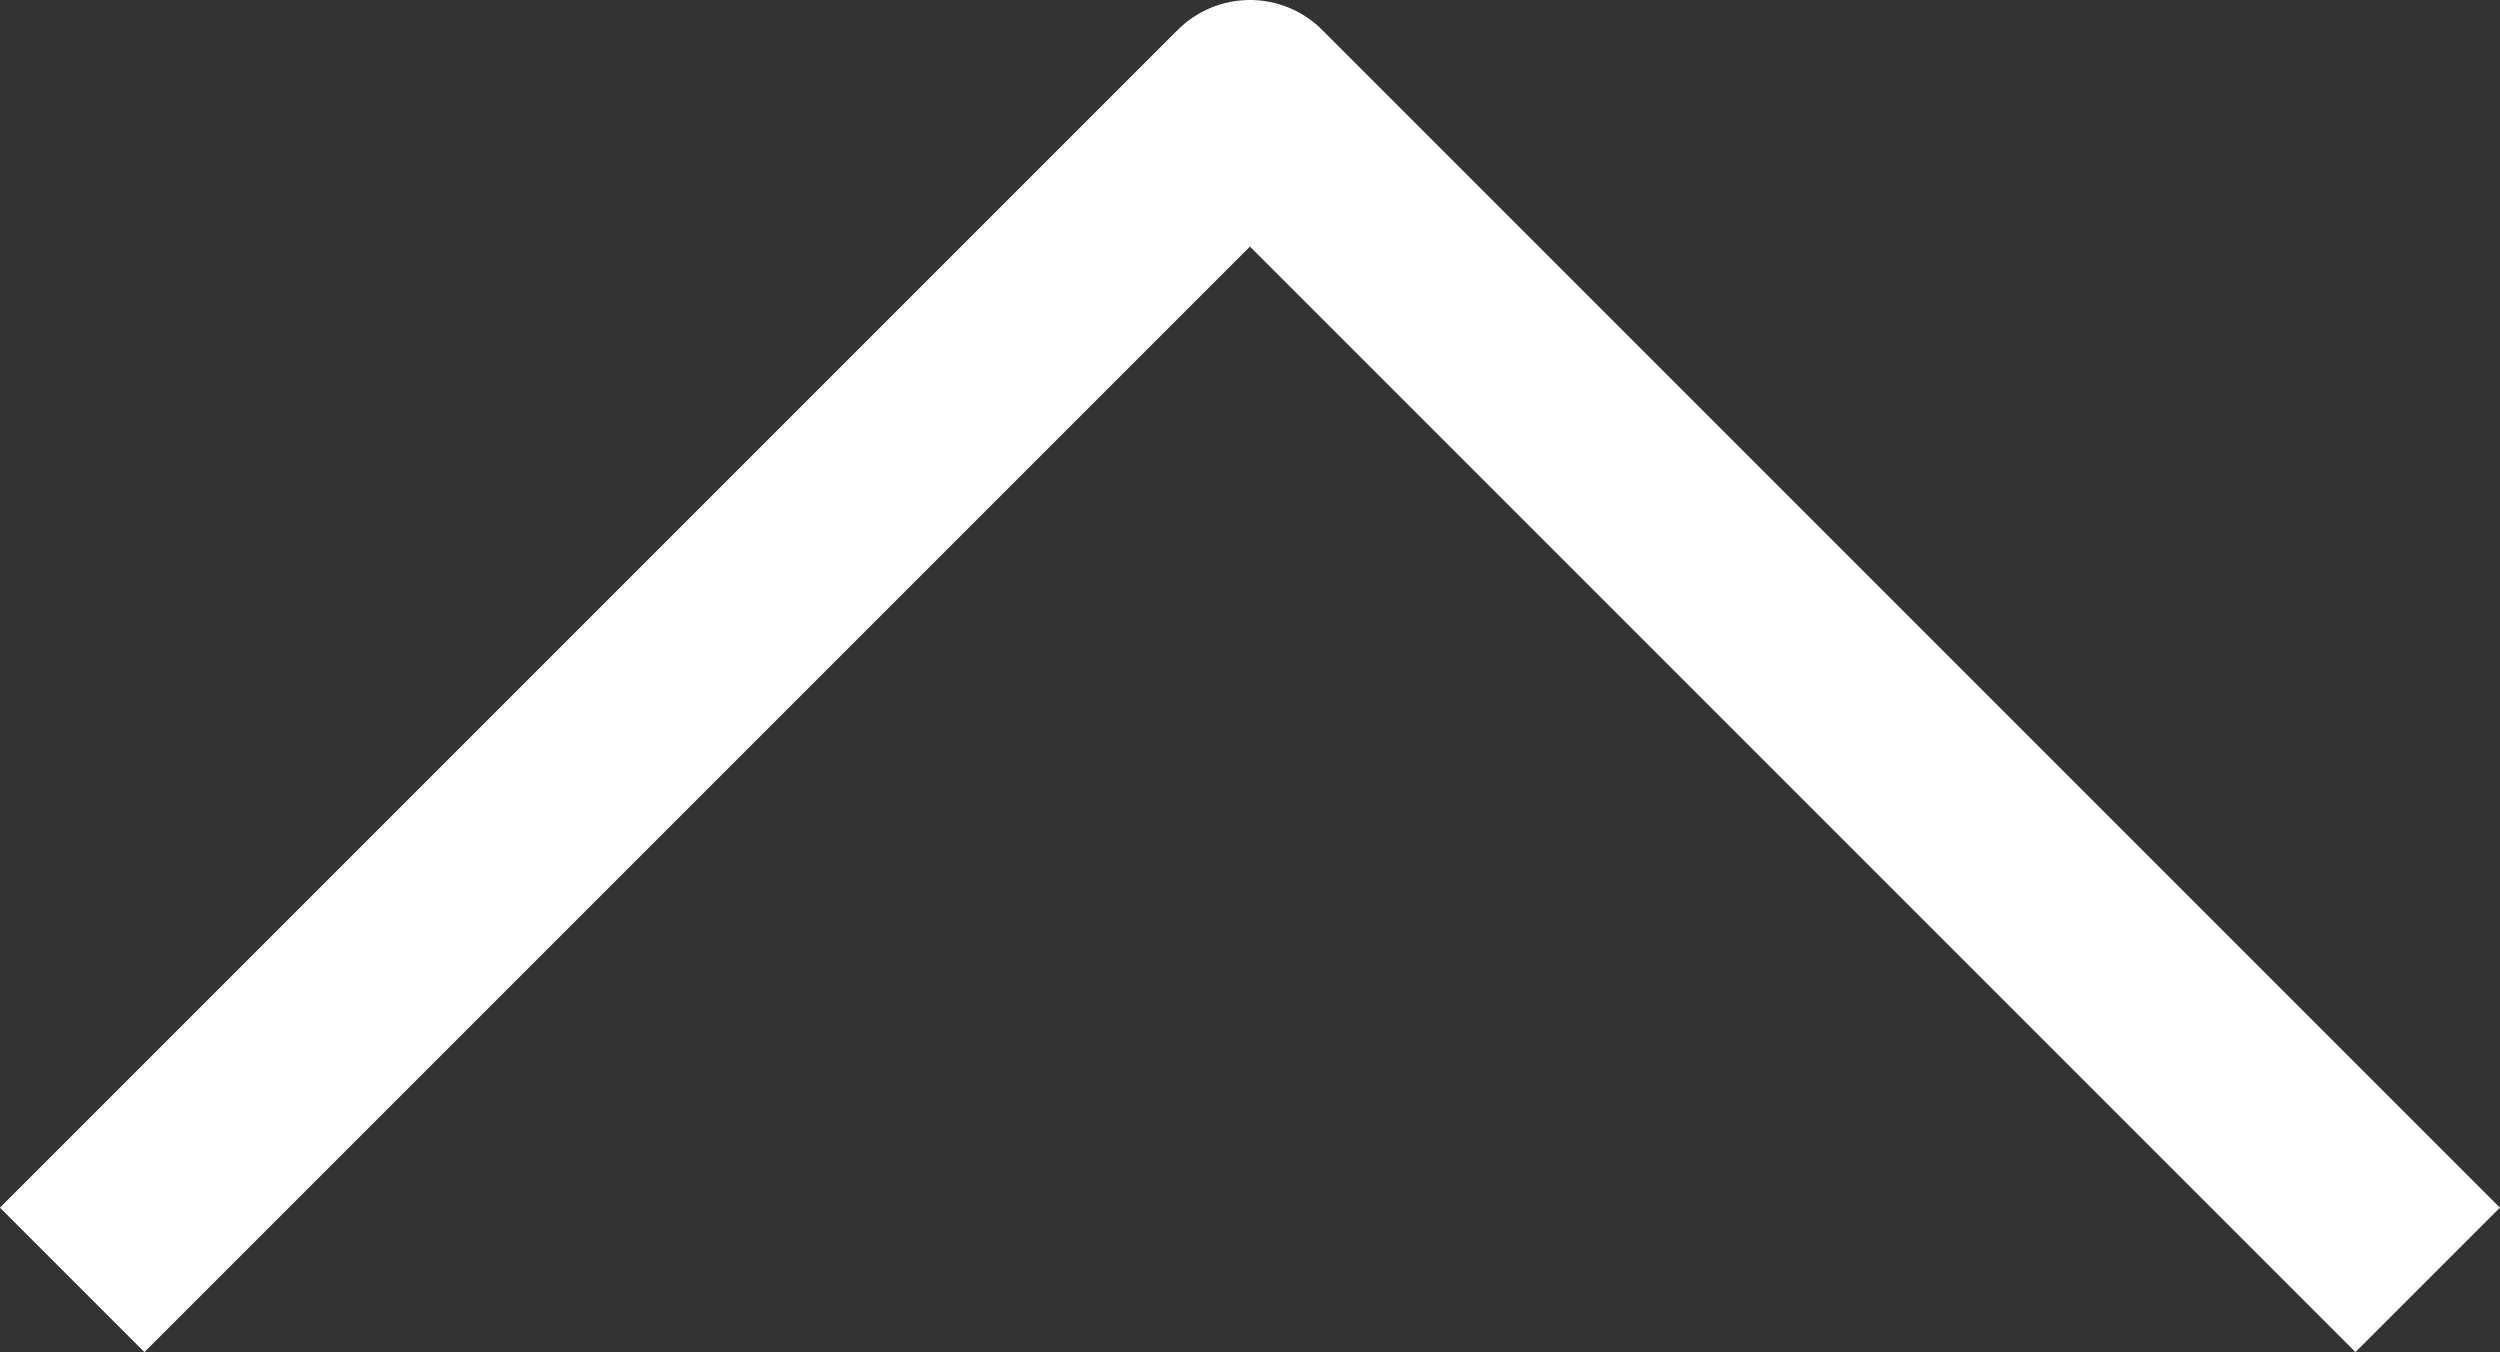 <svg xmlns="http://www.w3.org/2000/svg" width="24.479" height="13.239" viewBox="0 0 24.479 13.239">
  <rect x="0" y="0" width="24.479" height="13.239" fill="#333333" stroke="none"/>
  <path id="Path_1688" data-name="Path 1688" d="M10635.459,4912.468l11.532,11.532,11.532-11.532" transform="translate(10659.23 4925) rotate(180)" fill="none" stroke="#fff" stroke-linejoin="round" stroke-width="2"/>
</svg>

